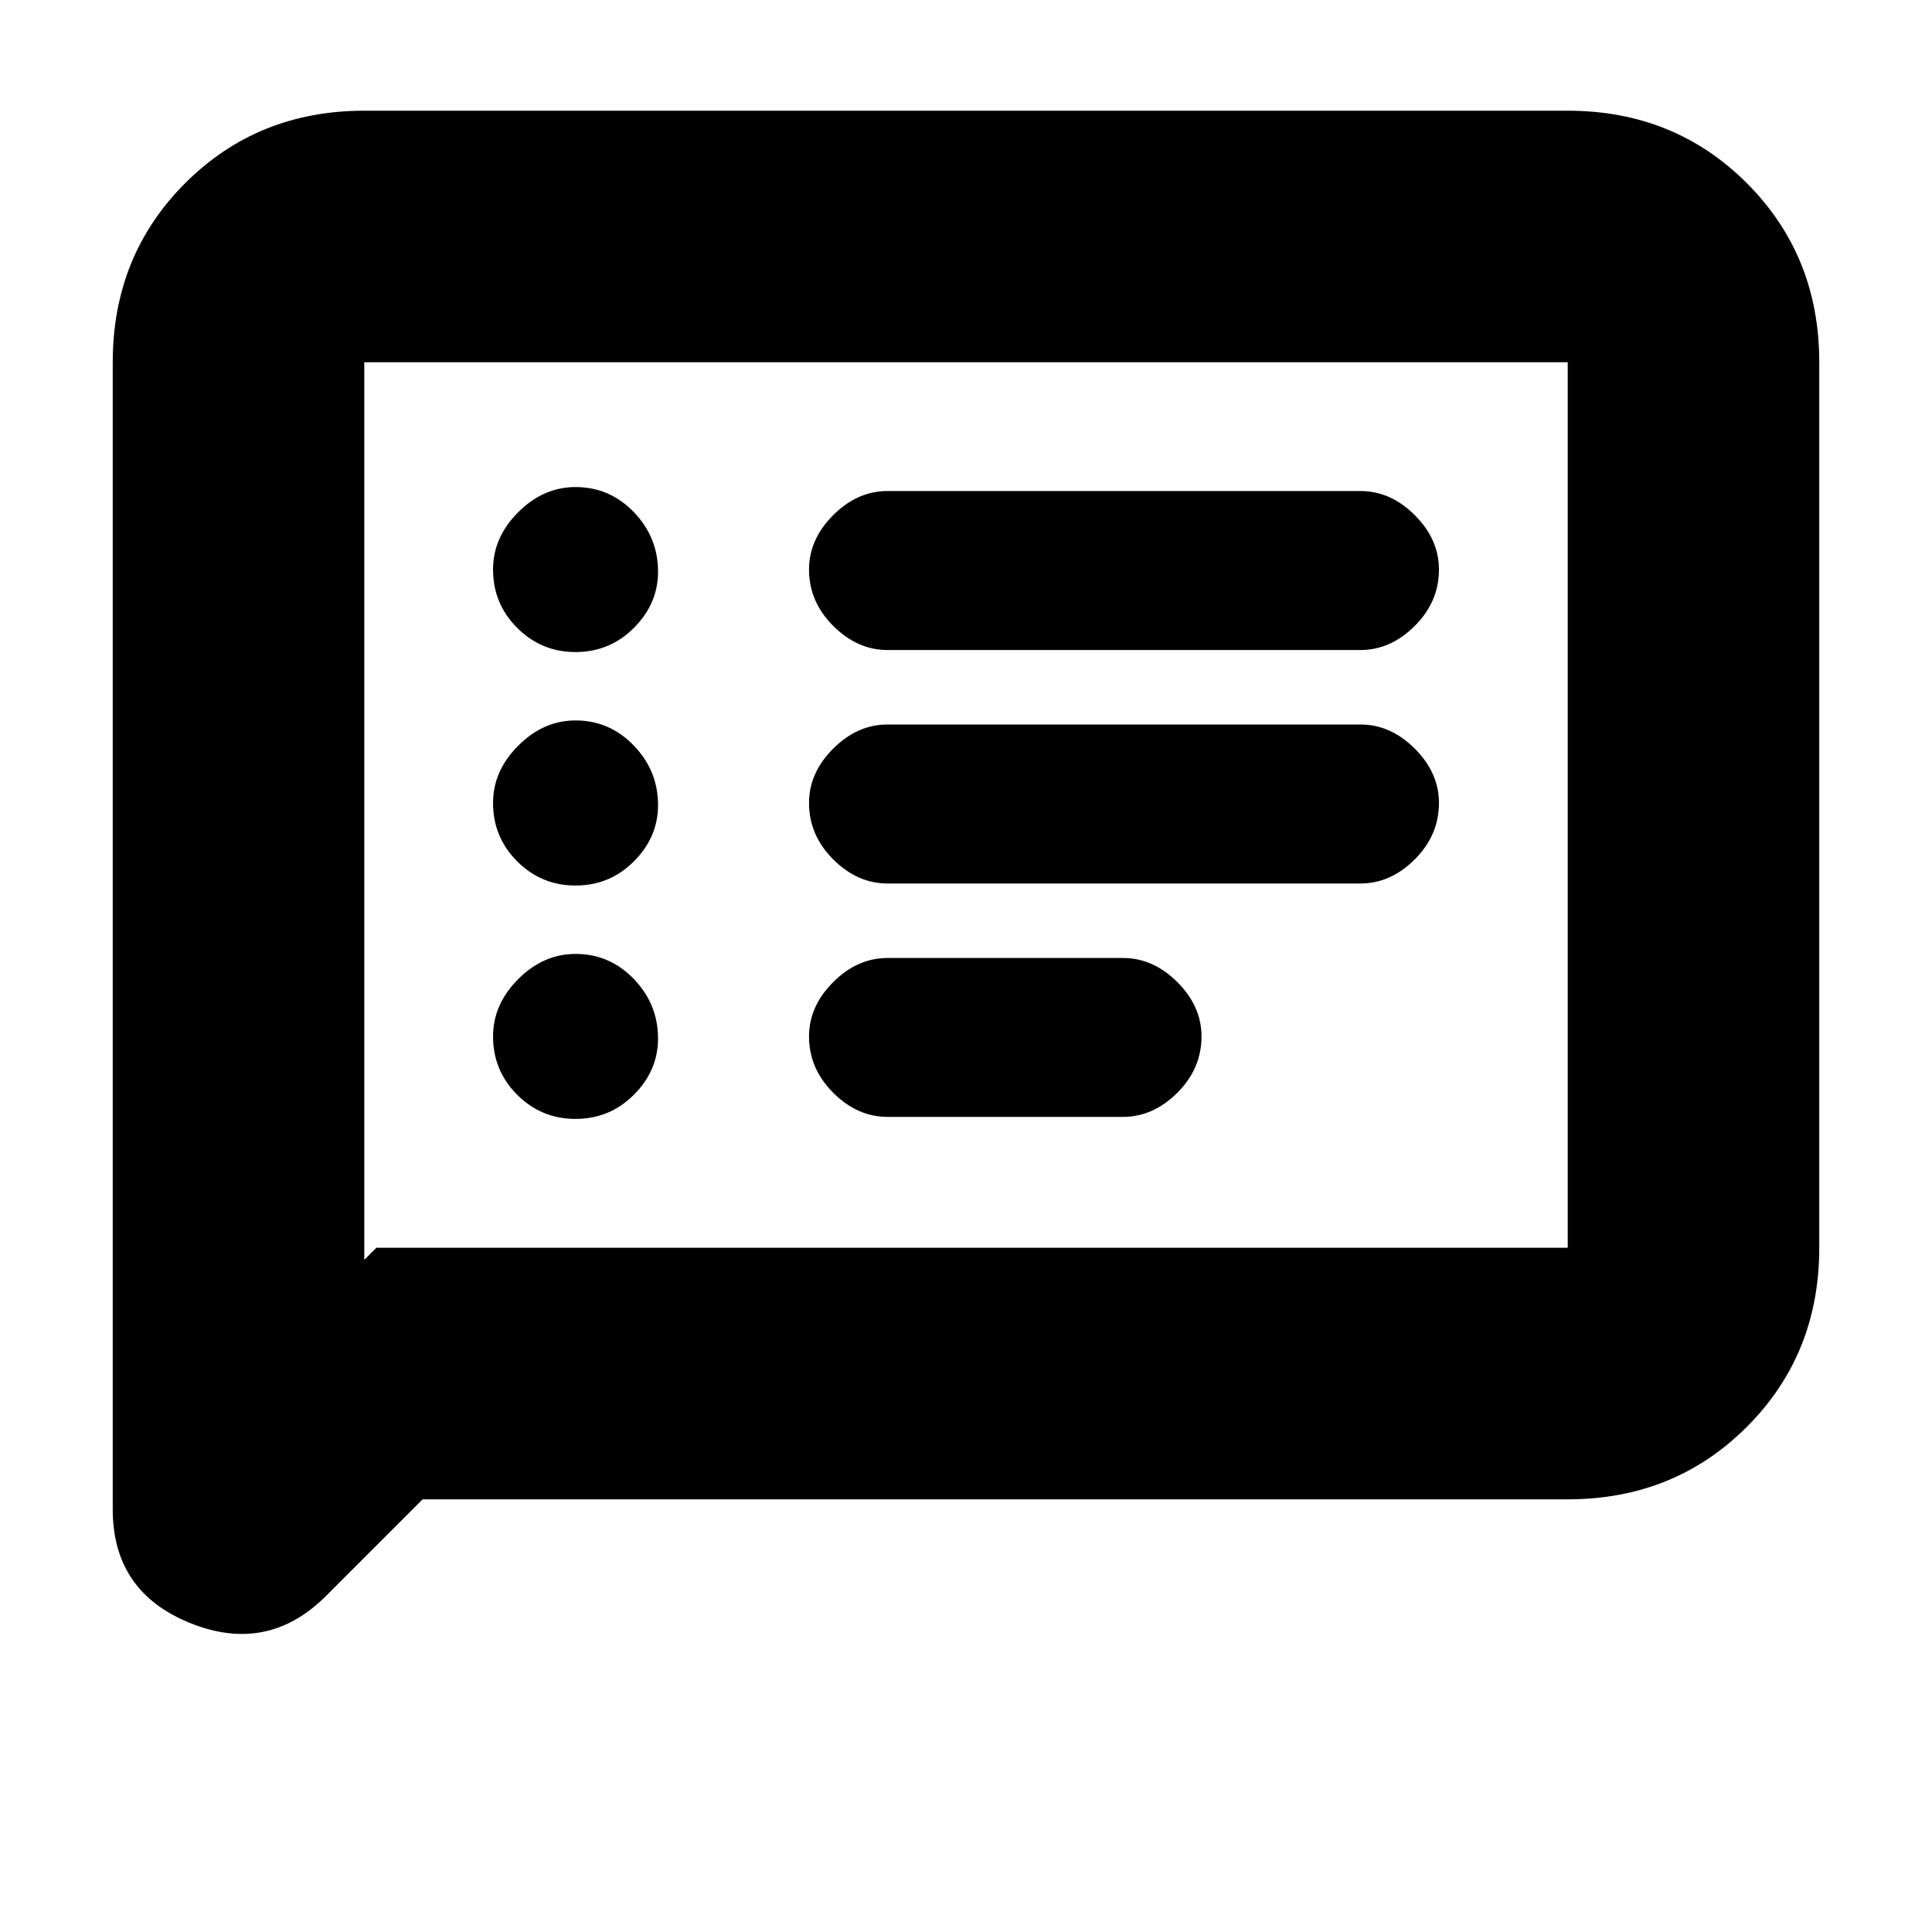 <svg xmlns="http://www.w3.org/2000/svg" height="20" width="20"><path d="M9.188 6.729h4.895q.313 0 .563-.25.25-.25.25-.583 0-.313-.25-.563-.25-.25-.563-.25H9.188q-.313 0-.563.25-.25.25-.25.563 0 .333.25.583.25.25.563.25Zm0 2.417h4.895q.313 0 .563-.25.25-.25.25-.584 0-.312-.25-.562-.25-.25-.563-.25H9.188q-.313 0-.563.25-.25.25-.25.562 0 .334.25.584.25.25.563.25Zm0 2.416h2.437q.313 0 .563-.25.25-.25.25-.583 0-.312-.25-.562-.25-.25-.563-.25H9.188q-.313 0-.563.25-.25.25-.25.562 0 .333.25.583.25.25.563.25ZM5.958 6.75q.354 0 .604-.25t.25-.583q0-.355-.25-.615t-.604-.26q-.333 0-.593.26-.261.26-.261.594 0 .354.25.604t.604.25Zm0 2.417q.354 0 .604-.25t.25-.584q0-.354-.25-.614-.25-.261-.604-.261-.333 0-.593.261-.261.26-.261.593 0 .355.25.605t.604.25Zm0 2.416q.354 0 .604-.25t.25-.583q0-.354-.25-.615-.25-.26-.604-.26-.333 0-.593.26-.261.261-.261.594 0 .354.25.604t.604.25Zm-4.791 4.042V3.75q0-1.104.75-1.854t1.854-.75h12.458q1.104 0 1.854.75t.75 1.854v9.167q0 1.104-.75 1.854t-1.854.75H4.375l-1 1q-.604.604-1.406.281-.802-.323-.802-1.177Zm2.604-2.583.125-.125h12.333V3.75H3.771Zm0-9.292v9.292Z"/></svg>